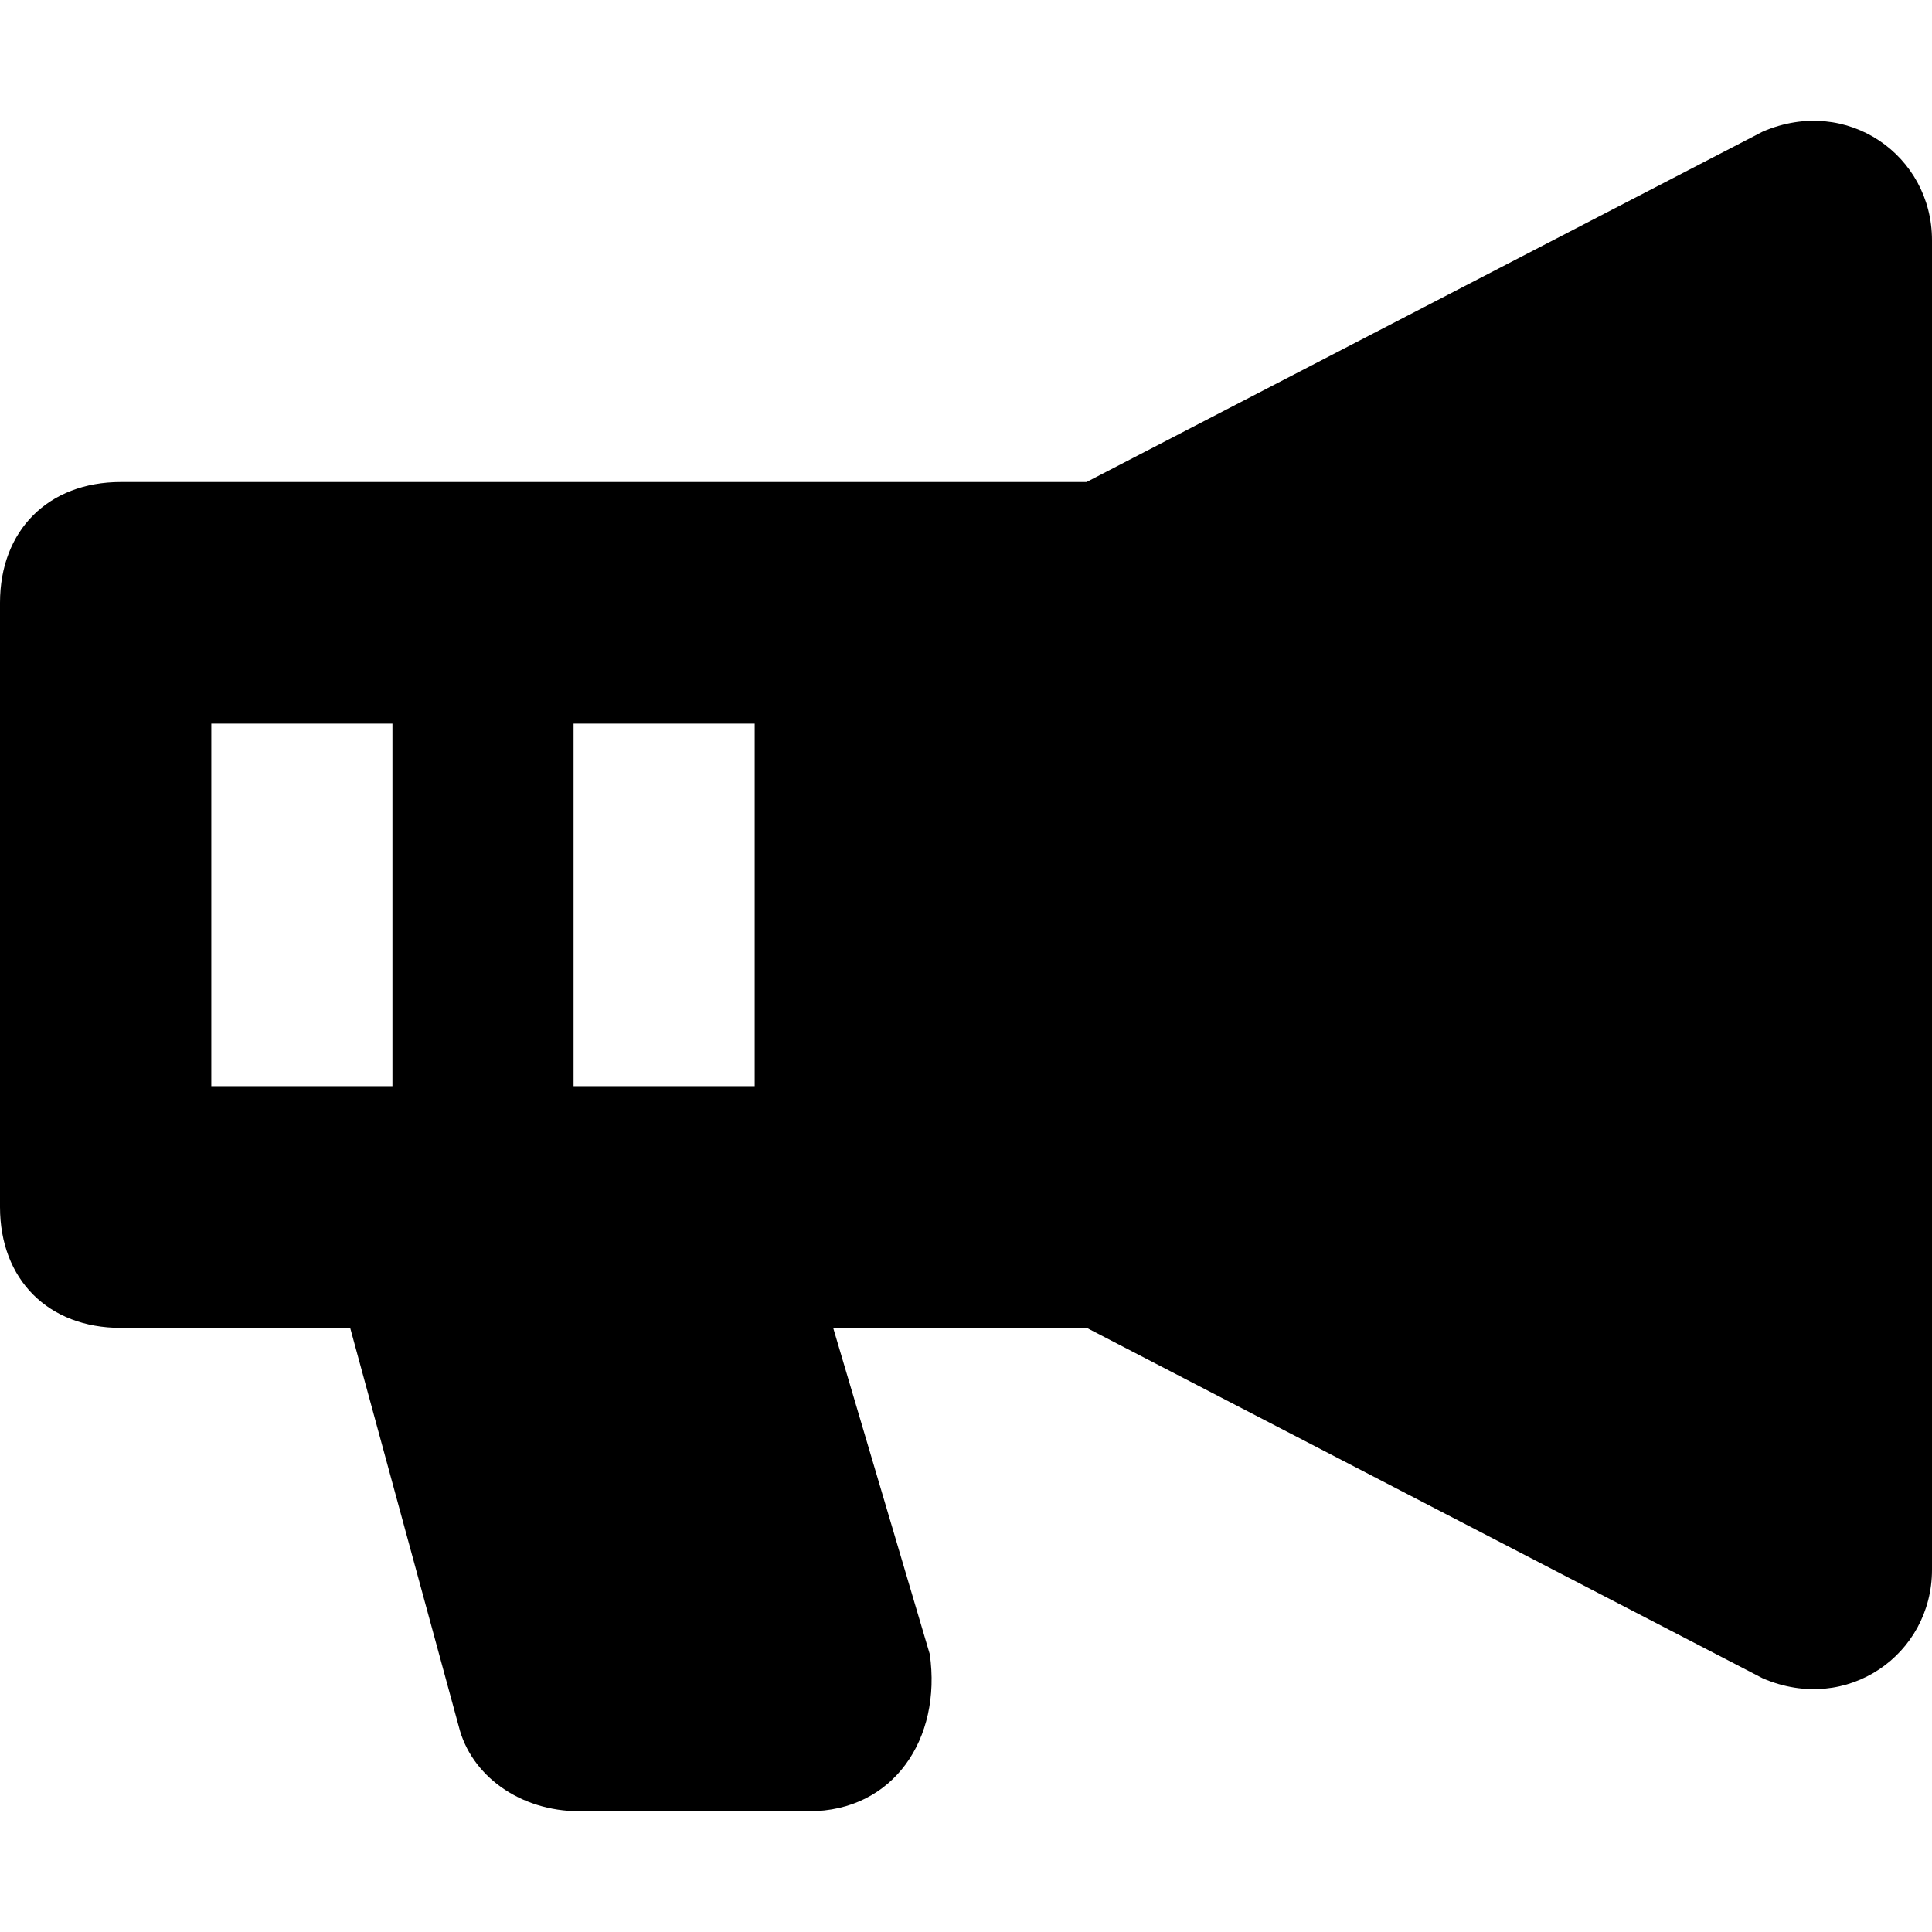 <svg xmlns="http://www.w3.org/2000/svg" width="16" height="16" fill="currentColor" viewBox="0 0 16 16">
  <path fill-rule="evenodd" d="m9 3.991 5.6-2.902c.7-.3 1.4.2 1.4.9V13c0 .7-.7 1.2-1.4.9L9 10.997H6.9l.8 2.702c.1.7-.3 1.301-1 1.301H4.8c-.5 0-.9-.3-1-.7l-.9-3.303H1c-.6 0-1-.4-1-1.001V4.992c0-.6.4-1 1-1h8ZM1.75 8.995V5.993h1.5v3.002h-1.5Zm3 0V5.993h1.5v3.002h-1.5Z" clip-rule="evenodd"/>
</svg>
